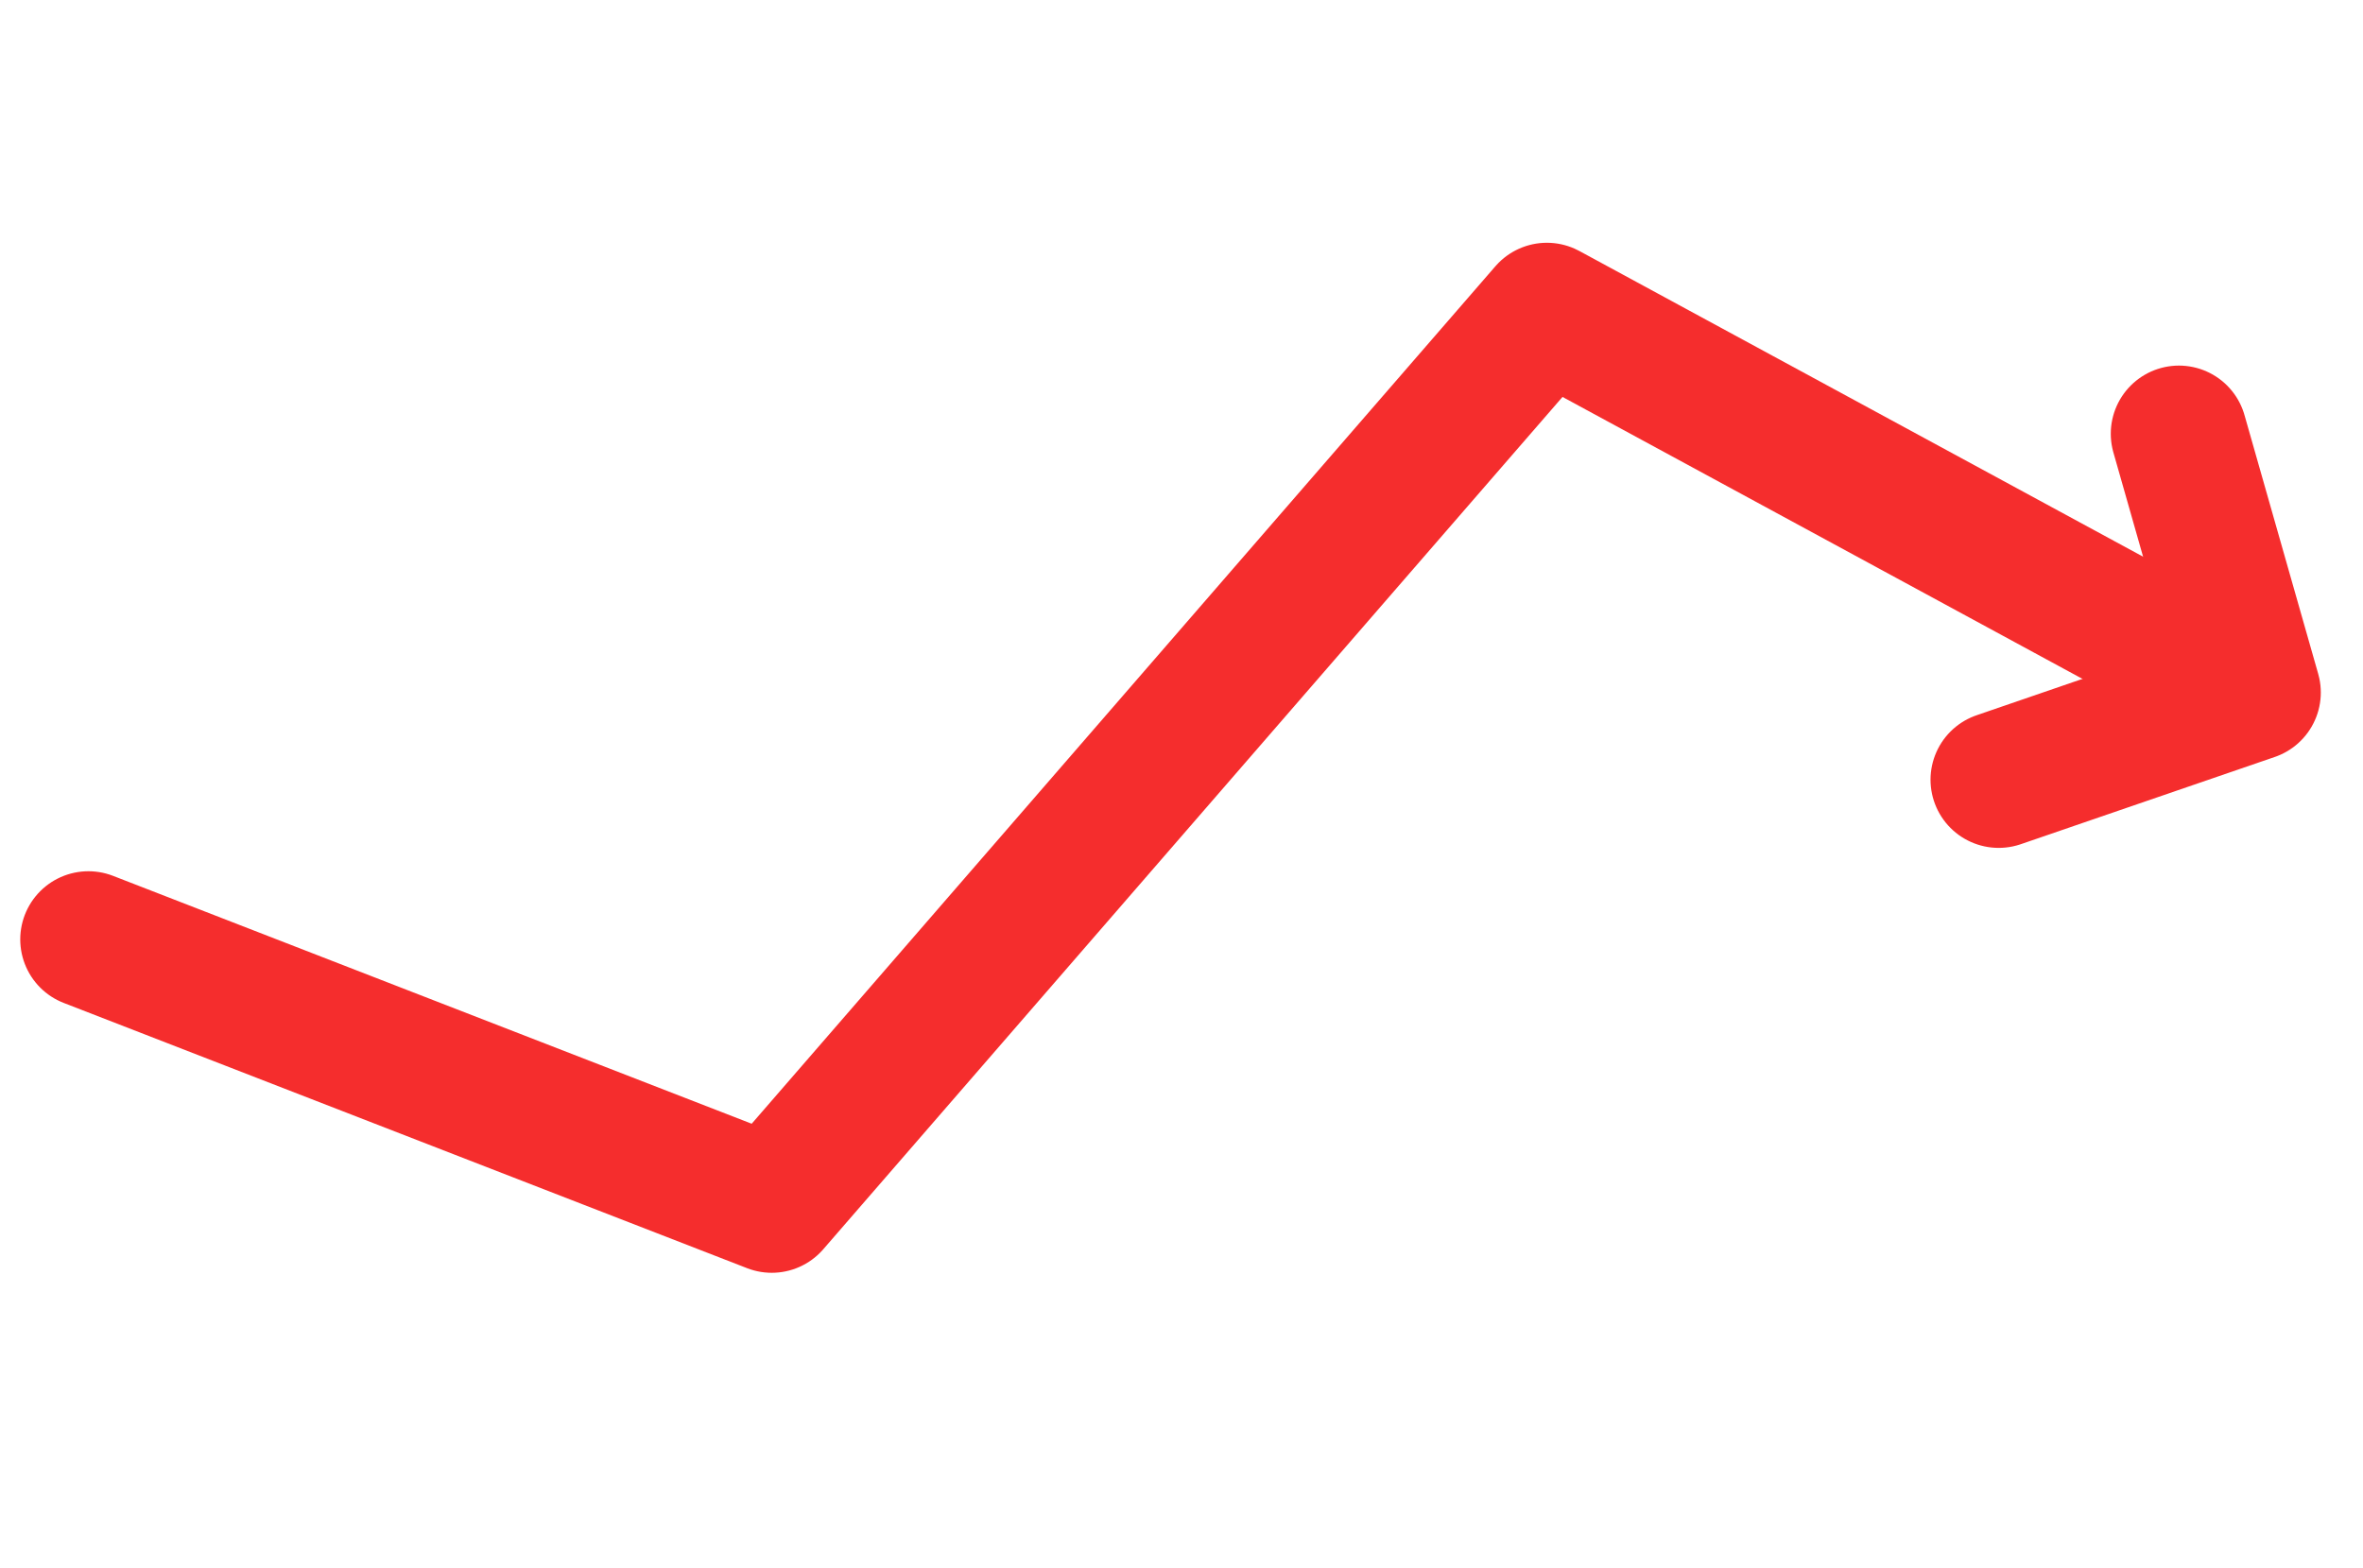 <svg width="104" height="69" viewBox="0 0 104 69" fill="none" xmlns="http://www.w3.org/2000/svg">
<g id="Group 4753">
<path id="Line 22" d="M95.899 19.091L99.143 30.48L87.966 34.319" stroke="#F52D2D" stroke-width="6" stroke-linecap="round" stroke-linejoin="round"/>
<path id="Line 21" d="M3.891 41.347L33.966 53.021L68.081 13.685L93.837 27.652" stroke="#F52D2D" stroke-width="6" stroke-linecap="round" stroke-linejoin="round"/>
</g>
</svg>
